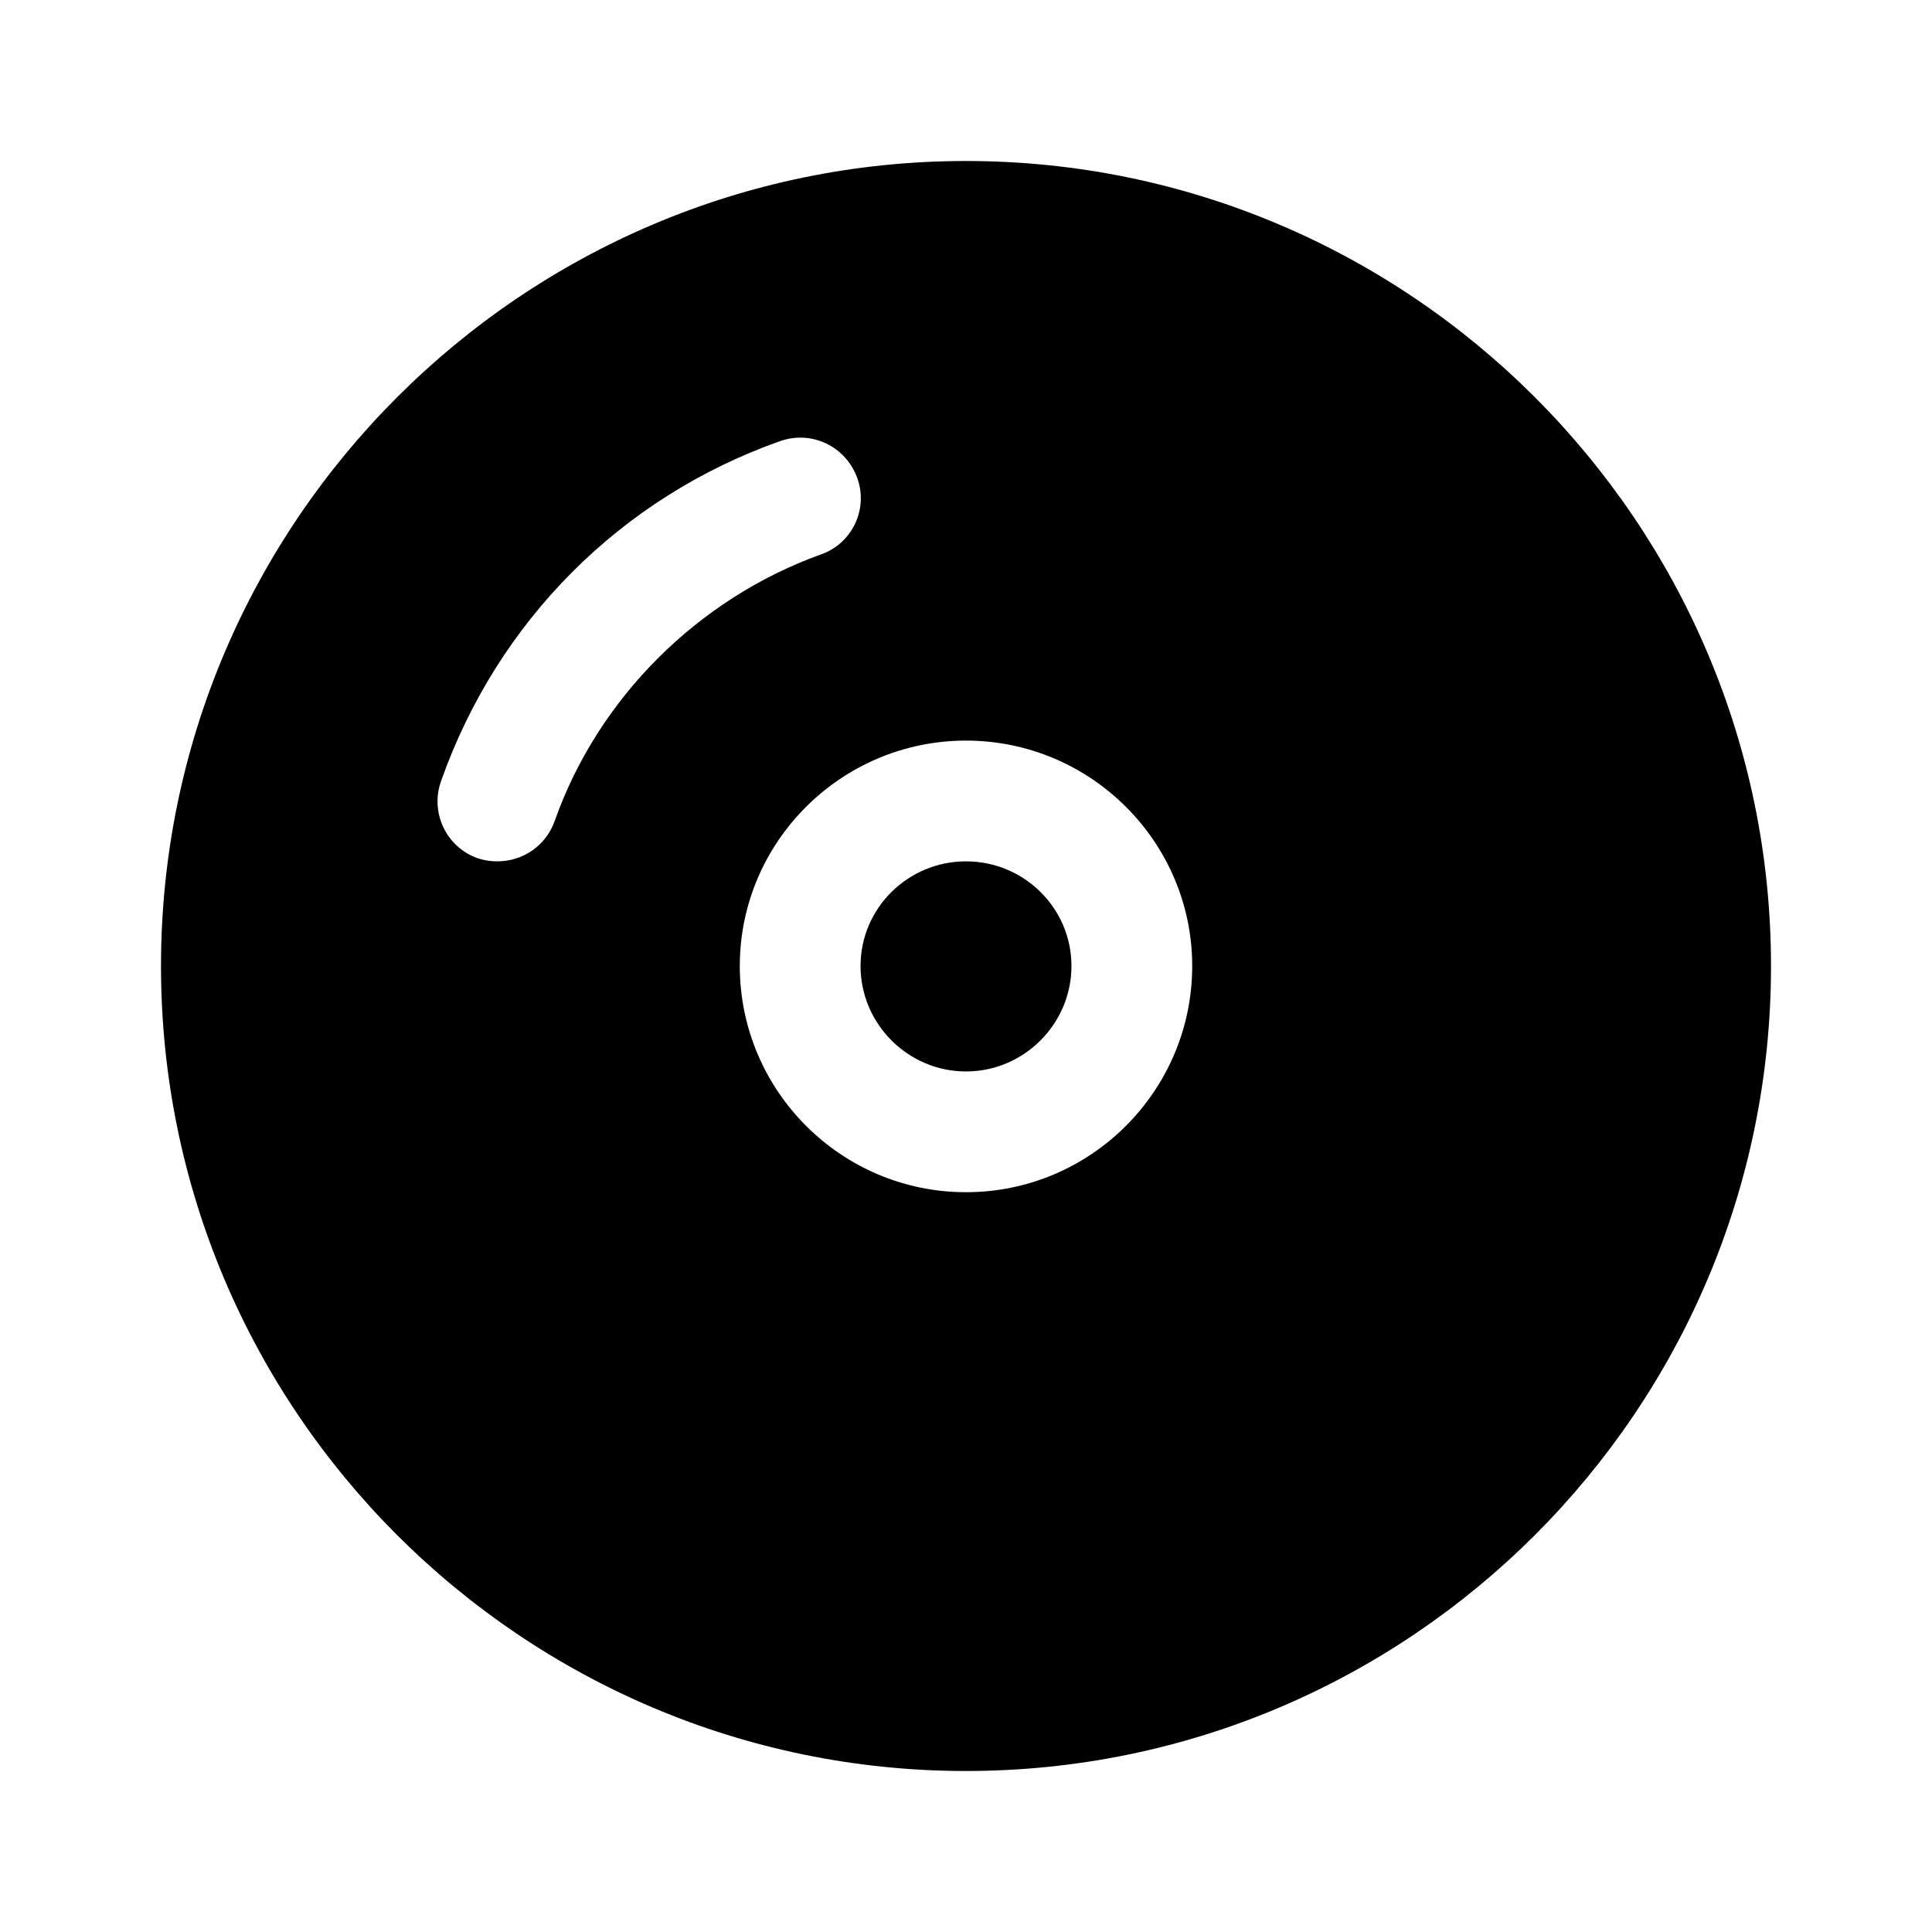 <svg width="24" height="24" viewBox="0 0 24 24" fill="none" xmlns="http://www.w3.org/2000/svg">
<path d="M12 10.7C11.28 10.7 10.69 11.28 10.69 12C10.69 12.72 11.28 13.31 12 13.31C12.72 13.31 13.31 12.72 13.31 12C13.31 11.28 12.72 10.7 12 10.7Z" fill="black"/>
<path d="M12 2C6.49 2 2 6.49 2 12C2 17.52 6.49 22 12 22C17.51 22 22 17.52 22 12C22 6.49 17.51 2 12 2ZM12 14.81C10.45 14.81 9.19 13.55 9.19 12C9.19 10.46 10.45 9.2 12 9.2C13.55 9.2 14.81 10.46 14.81 12C14.81 13.55 13.55 14.81 12 14.81ZM5.48 9.7C6.18 7.72 7.71 6.18 9.69 5.48C10.09 5.34 10.51 5.55 10.65 5.94C10.79 6.33 10.58 6.76 10.19 6.89C8.67 7.44 7.43 8.67 6.89 10.2C6.78 10.51 6.49 10.7 6.18 10.7C6.1 10.7 6.02 10.69 5.93 10.66C5.54 10.52 5.34 10.09 5.48 9.7Z" fill="black"/>
</svg>
